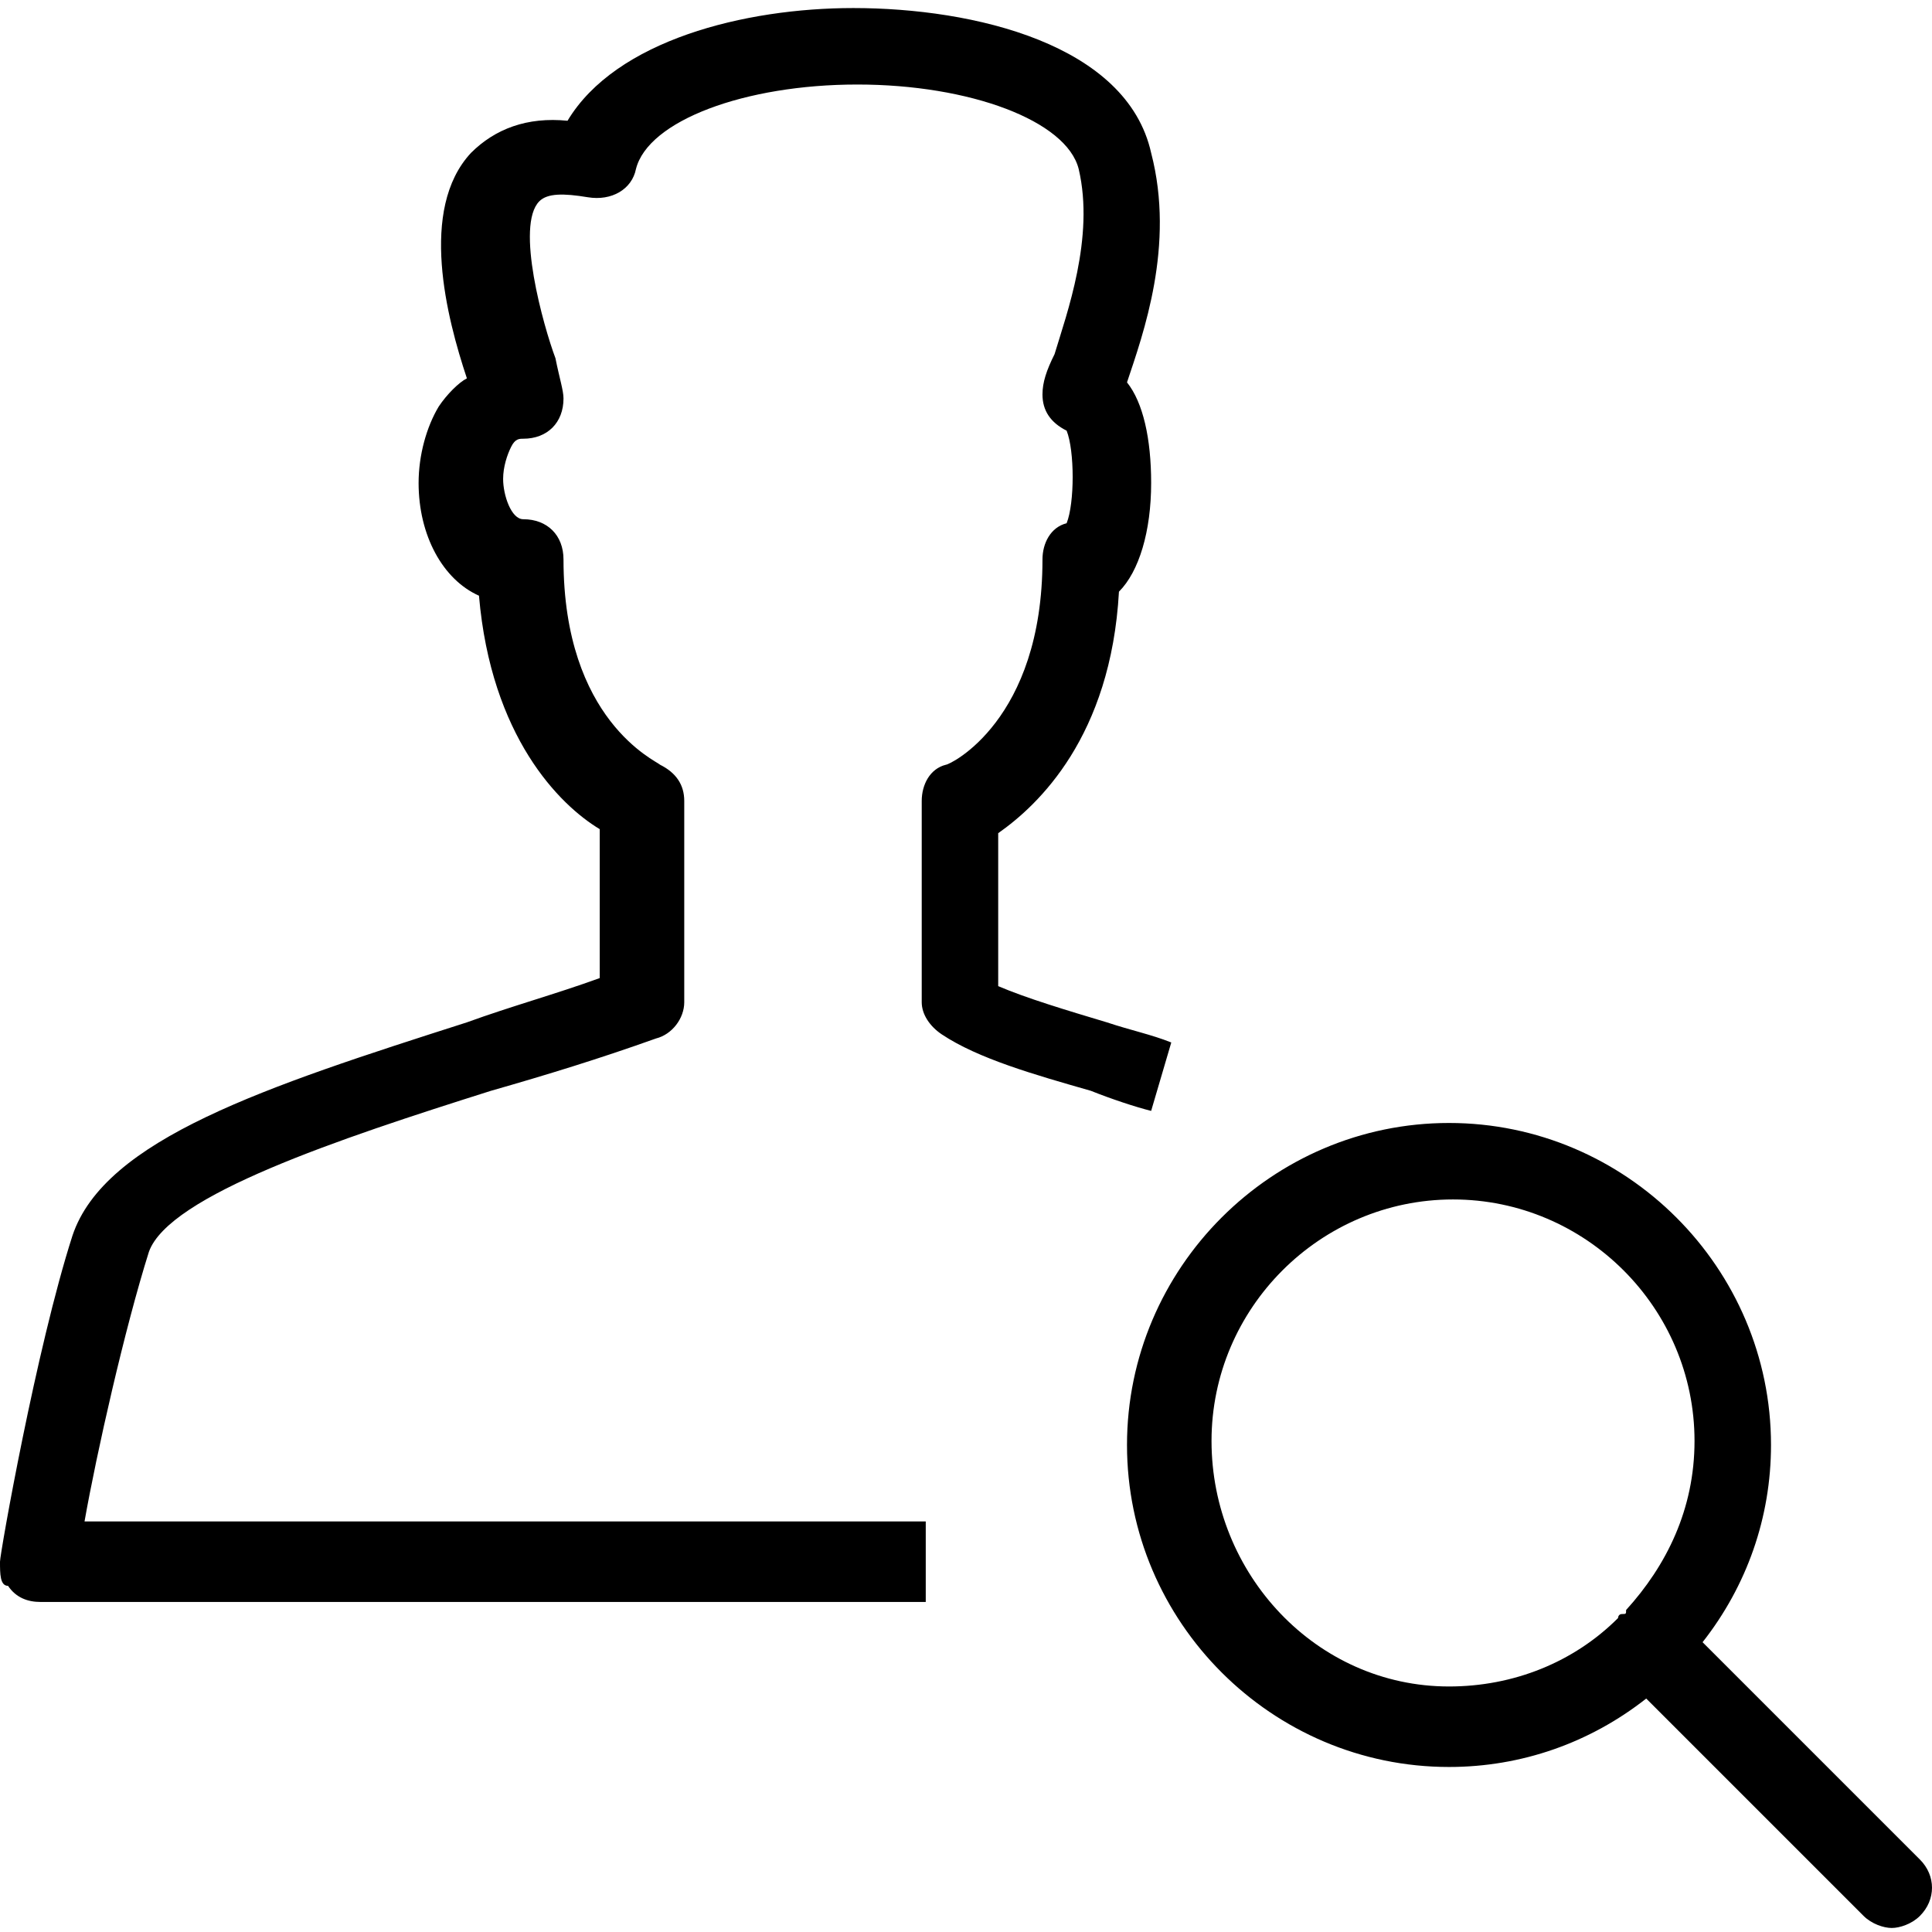 <?xml version="1.0" encoding="utf-8"?>
<!-- Generator: Adobe Illustrator 20.1.0, SVG Export Plug-In . SVG Version: 6.00 Build 0)  -->
<svg version="1.1" id="Layer_1" xmlns="http://www.w3.org/2000/svg" xmlns:xlink="http://www.w3.org/1999/xlink" x="0px" y="0px"
	 viewBox="0 0 48 48" style="enable-background:new 0 0 48 48;" xml:space="preserve">
<path d="M28.6,27.6c-0.4-0.1-1-0.3-1.5-0.5c-1.4-0.4-2.8-0.8-3.7-1.4c-0.3-0.2-0.5-0.5-0.5-0.8v-5c0-0.4,0.2-0.8,0.6-0.9
	c0.1,0,2.4-1.1,2.4-5.1c0-0.4,0.2-0.8,0.6-0.9c0.2-0.5,0.2-1.8,0-2.3c-0.4-0.2-0.6-0.5-0.6-0.9c0-0.3,0.1-0.6,0.3-1
	c0.3-1,1-2.9,0.6-4.6c-0.3-1.2-2.7-2.1-5.5-2.1c-2.8,0-5.2,0.9-5.5,2.1c-0.1,0.5-0.6,0.8-1.2,0.7C14,4.8,13.6,4.8,13.4,5
	c-0.6,0.6,0.1,3.1,0.4,3.9C13.9,9.4,14,9.7,14,9.9c0,0.6-0.4,1-1,1c-0.1,0-0.2,0-0.3,0.2c-0.1,0.2-0.2,0.5-0.2,0.8
	c0,0.4,0.2,1,0.5,1c0.6,0,1,0.4,1,1c0,4,2.3,5,2.4,5.1c0.4,0.2,0.6,0.5,0.6,0.9v5c0,0.4-0.3,0.8-0.7,0.9c-1.4,0.5-2.7,0.9-4.1,1.3
	c-3.8,1.2-8,2.6-8.5,4c-0.6,1.9-1.3,5-1.6,6.7H23v2H1c-0.3,0-0.6-0.1-0.8-0.4C0,39.4,0,39.1,0,38.8c0-0.2,0.9-5.3,1.8-8.1
	c0.8-2.4,4.8-3.7,9.8-5.3c1.1-0.4,2.2-0.7,3.3-1.1v-3.7c-1-0.6-2.7-2.3-3-5.8c-0.9-0.4-1.5-1.5-1.5-2.8c0-0.7,0.2-1.4,0.5-1.9
	c0.2-0.3,0.5-0.6,0.7-0.7c-0.5-1.5-1.2-4.2,0.1-5.6c0.6-0.6,1.4-0.9,2.4-0.8c1.2-2,4.4-2.8,7.1-2.8c3,0,6.8,0.9,7.4,3.6
	c0.6,2.3-0.2,4.5-0.6,5.7c0.4,0.5,0.6,1.4,0.6,2.5c0,1.2-0.3,2.2-0.8,2.7c-0.2,3.6-2,5.3-3,6v3.8c0.7,0.3,1.7,0.6,2.7,0.9
	c0.6,0.2,1.1,0.3,1.6,0.5L28.6,27.6z M47.7,47.6c-0.2,0.2-0.5,0.3-0.7,0.3s-0.5-0.1-0.7-0.3l-5.4-5.4c-1.4,1.1-3.1,1.7-4.9,1.7
	c-4.4,0-8-3.6-8-8s3.6-8,8-8s8,3.6,8,8c0,1.8-0.6,3.5-1.7,4.9l5.4,5.4C48.1,46.6,48.1,47.2,47.7,47.6z M36,41.9
	c1.6,0,3.1-0.6,4.2-1.7c0,0,0-0.1,0.1-0.1s0.1,0,0.1-0.1c1-1.1,1.7-2.5,1.7-4.2c0-3.3-2.7-6-6-6s-6,2.7-6,6S32.7,41.9,36,41.9z"/>
</svg>
